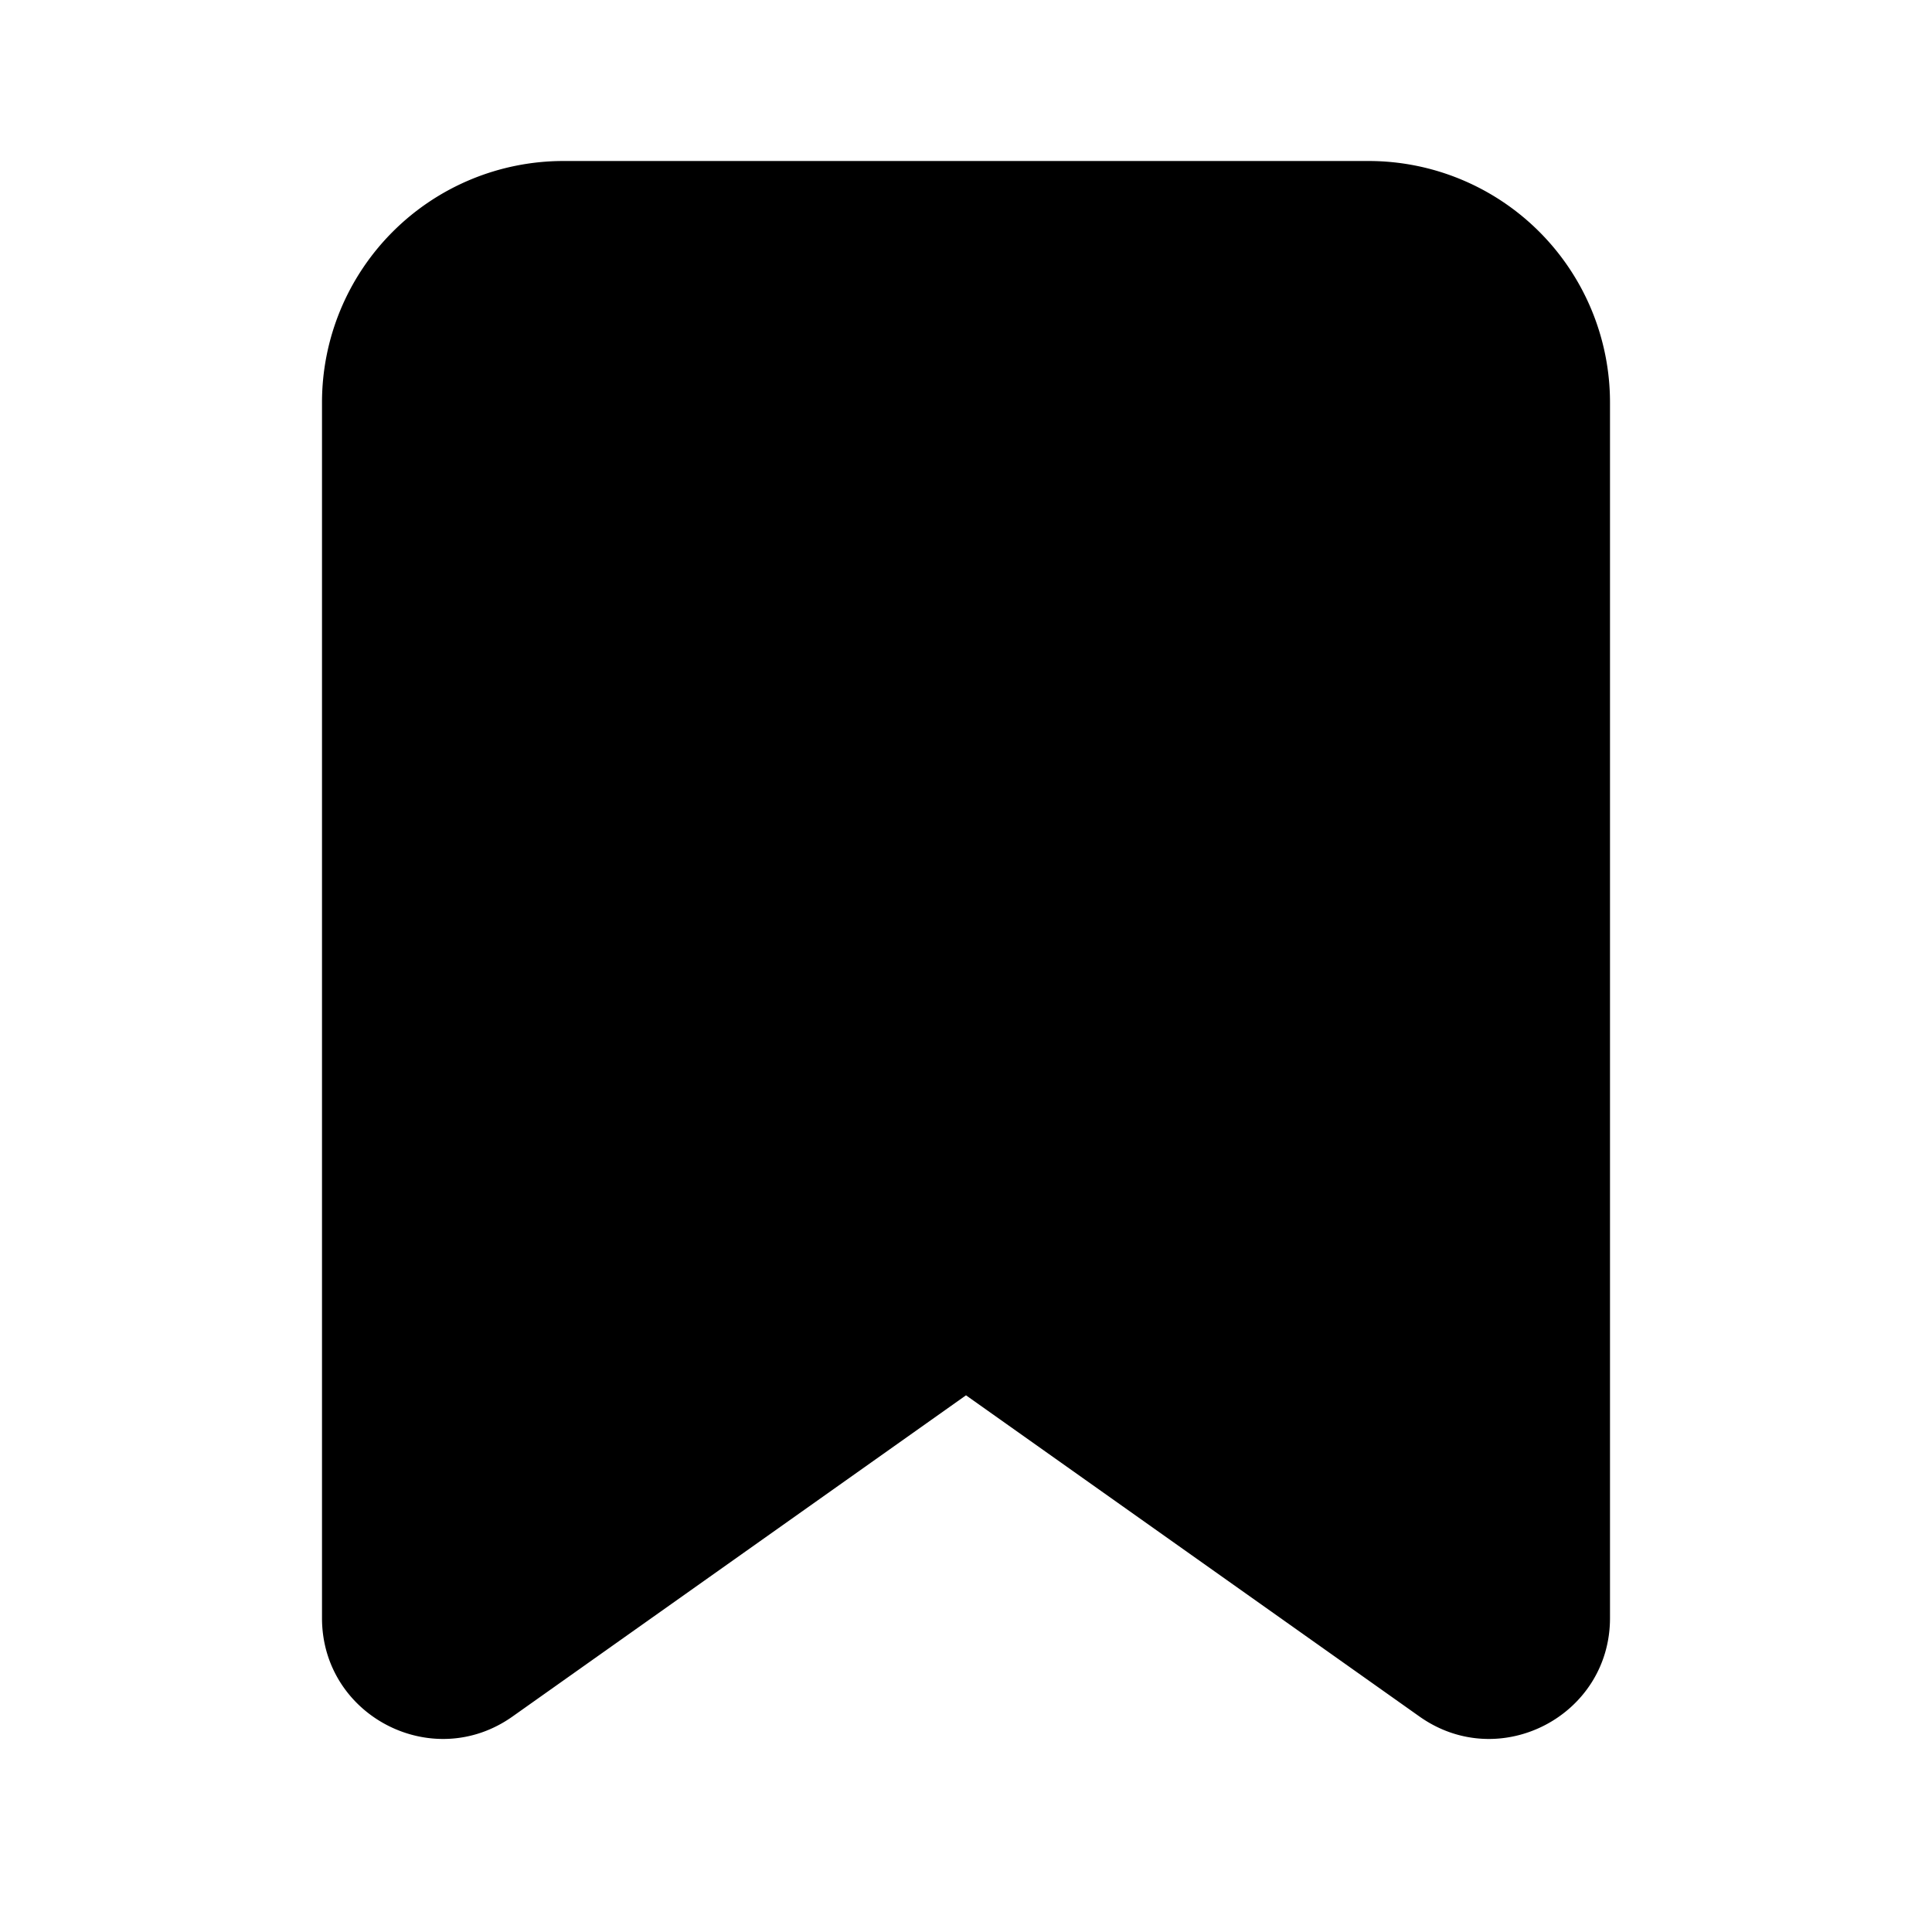 <svg xmlns="http://www.w3.org/2000/svg" width="24" height="24" viewBox="0 0 24 24"><path fill="currentColor" d="M4 5a3 3 0 013-3h10a3 3 0 013 3v15.1c0 1.217-1.374 1.927-2.367 1.223L12 17.333l-5.633 3.99C5.374 22.027 4 21.317 4 20.1z"/></svg>